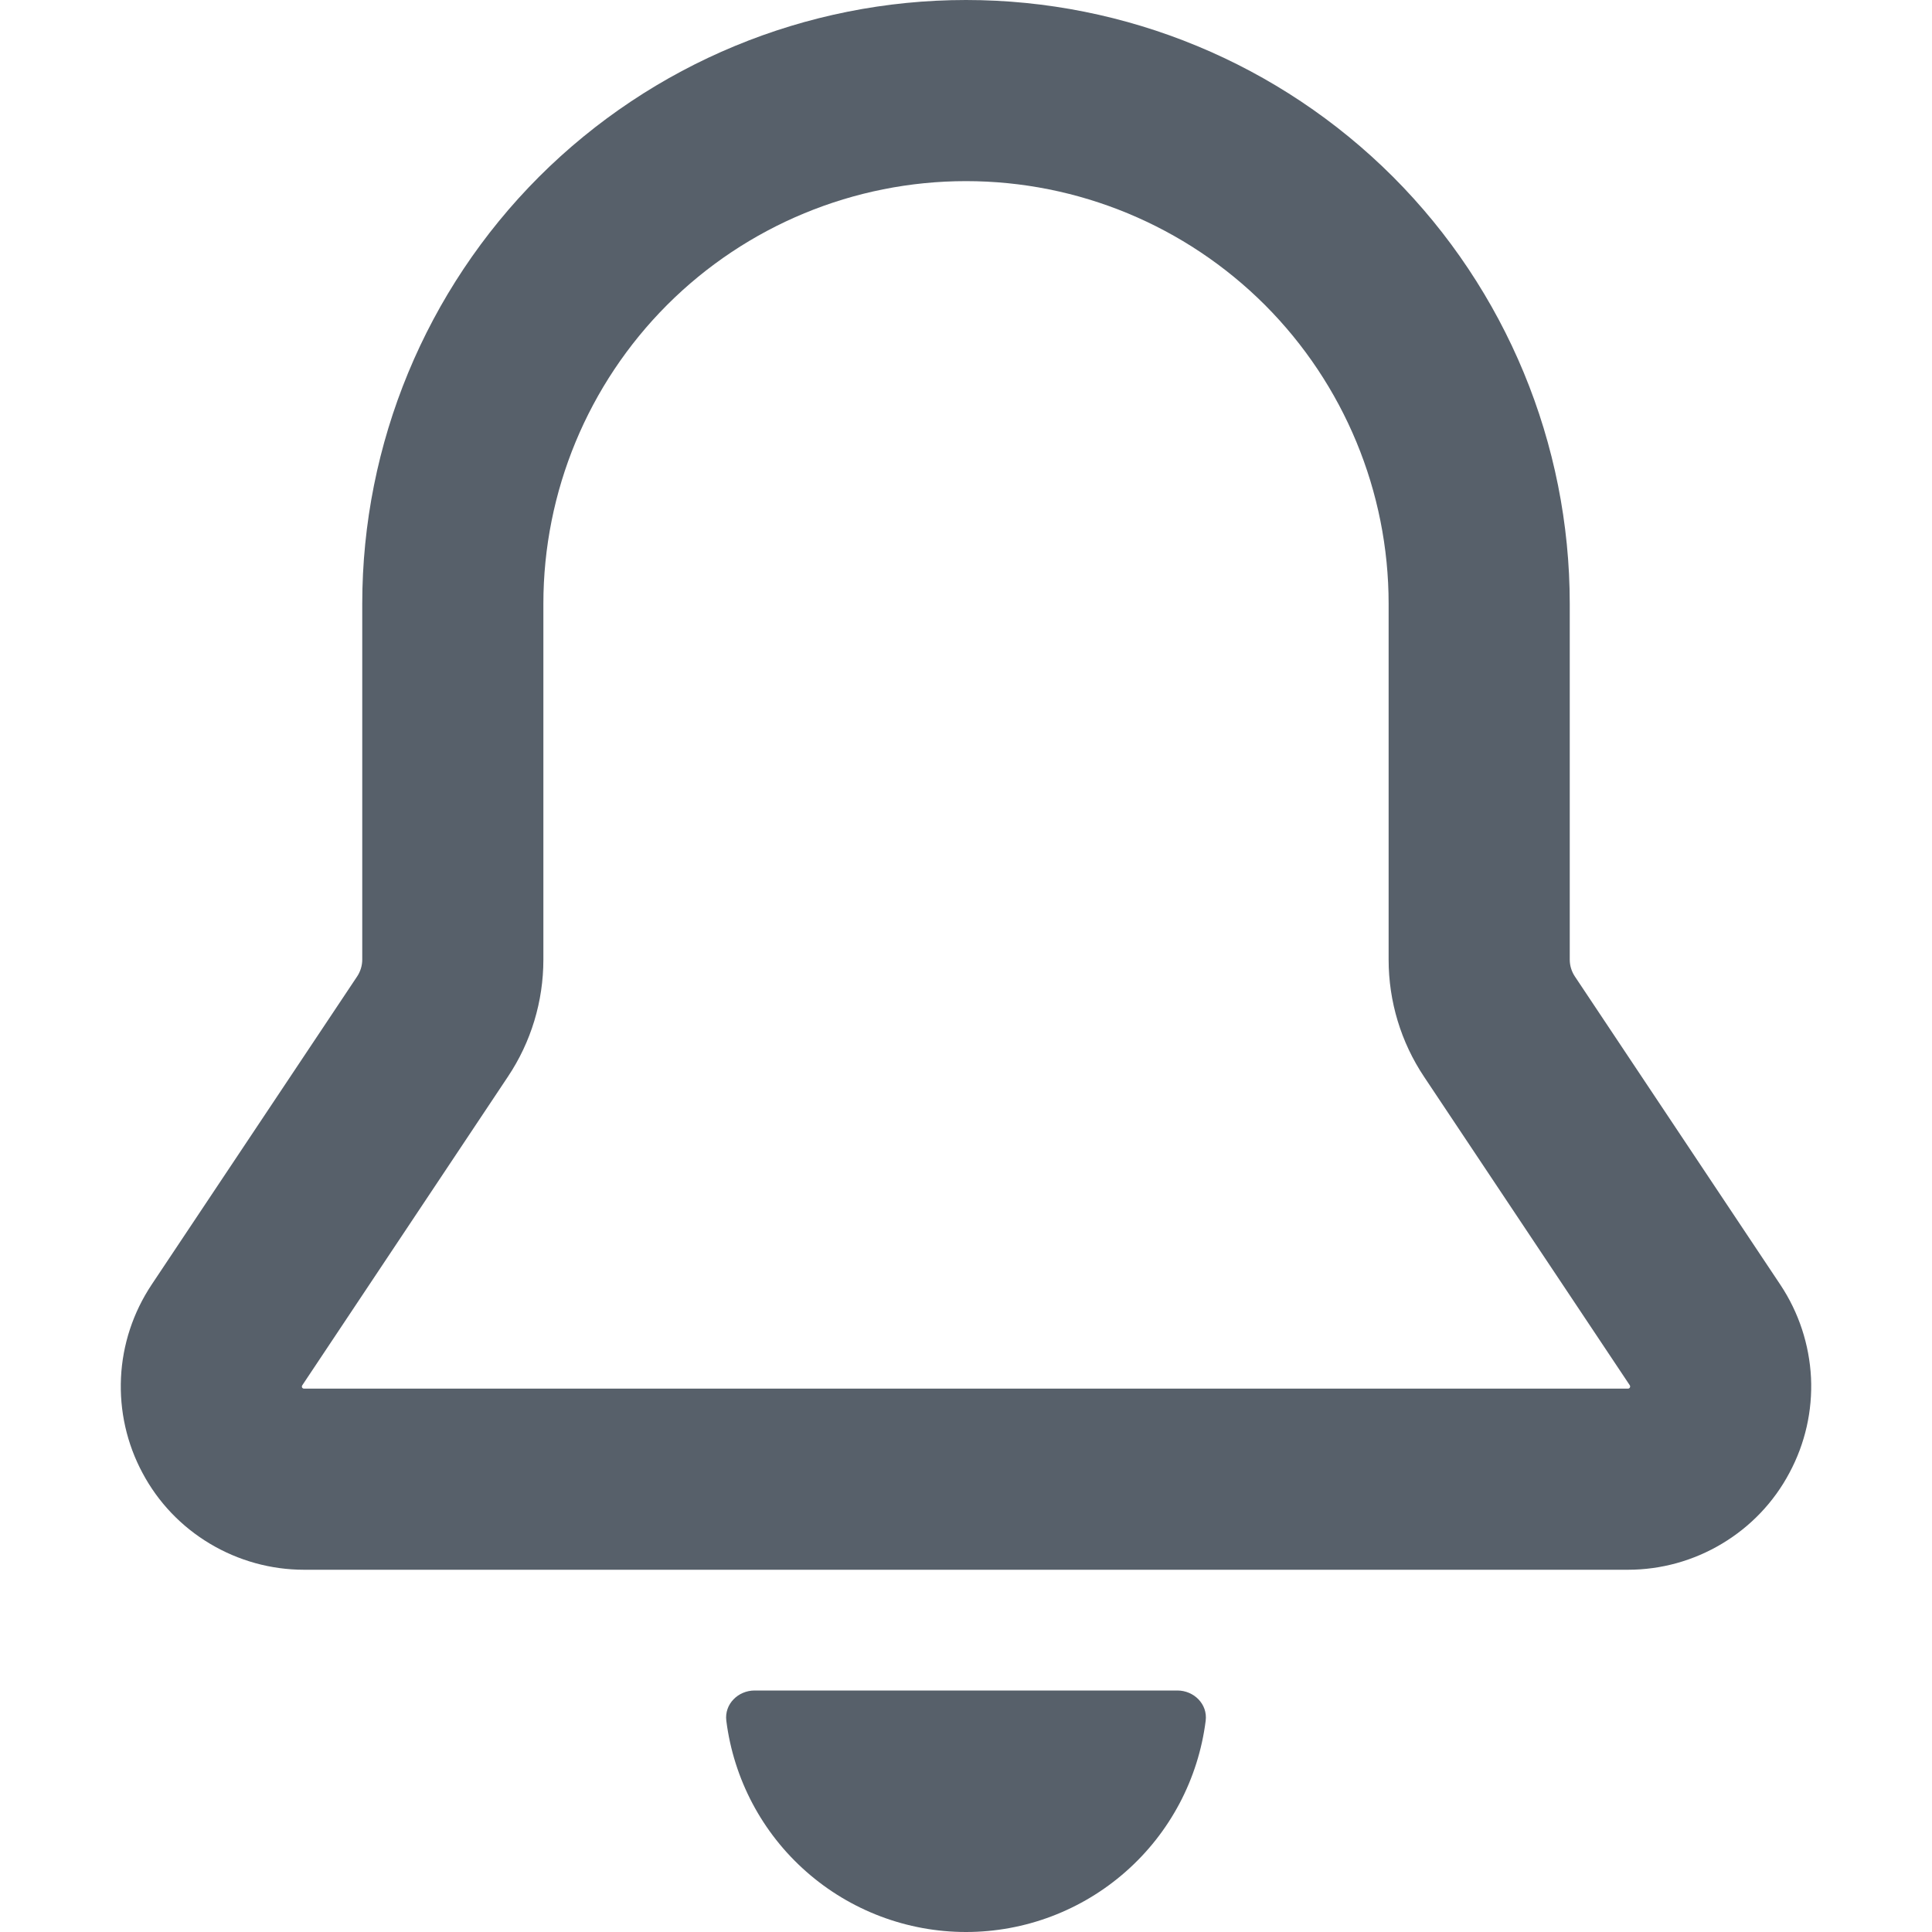 <svg width="16" height="16" viewBox="0 0 16 16" fill="none" xmlns="http://www.w3.org/2000/svg">
<path d="M8 16C8.487 16 8.958 15.822 9.323 15.5C9.689 15.178 9.924 14.733 9.985 14.25C10.002 14.113 9.888 14 9.75 14H6.25C6.112 14 5.998 14.113 6.015 14.25C6.076 14.733 6.311 15.178 6.677 15.5C7.042 15.822 7.513 16 8 16Z" fill="#57606A"/>
<path fill-rule="evenodd" clip-rule="evenodd" d="M8 1.5C7.072 1.5 6.181 1.869 5.525 2.525C4.869 3.182 4.5 4.072 4.5 5V7.947C4.5 8.293 4.398 8.63 4.206 8.917L2.503 11.473C2.501 11.476 2.5 11.479 2.5 11.483L2.501 11.489C2.501 11.491 2.503 11.493 2.505 11.495C2.507 11.497 2.509 11.498 2.511 11.499L2.518 11.5H13.482L13.489 11.499C13.491 11.498 13.493 11.497 13.495 11.495C13.497 11.493 13.498 11.491 13.499 11.489L13.5 11.482C13.5 11.478 13.499 11.475 13.497 11.472L11.794 8.918C11.602 8.631 11.5 8.293 11.5 7.948V5C11.5 4.072 11.131 3.182 10.475 2.525C9.818 1.869 8.928 1.5 8 1.5ZM3 5C3 3.674 3.527 2.402 4.464 1.464C5.402 0.527 6.674 0 8 0C9.326 0 10.598 0.527 11.536 1.464C12.473 2.402 13 3.674 13 5V7.947C13 7.997 13.015 8.045 13.042 8.086L14.745 10.641C14.897 10.87 14.984 11.135 14.998 11.409C15.011 11.684 14.949 11.956 14.819 12.198C14.69 12.441 14.497 12.643 14.261 12.784C14.026 12.925 13.757 13 13.482 13H2.518C2.243 13 1.974 12.925 1.738 12.784C1.502 12.643 1.309 12.441 1.18 12.198C1.05 11.956 0.989 11.683 1.002 11.409C1.015 11.134 1.103 10.869 1.255 10.64L2.958 8.086C2.985 8.045 3 7.996 3 7.947V5Z" fill="#57606A"/>
</svg>
